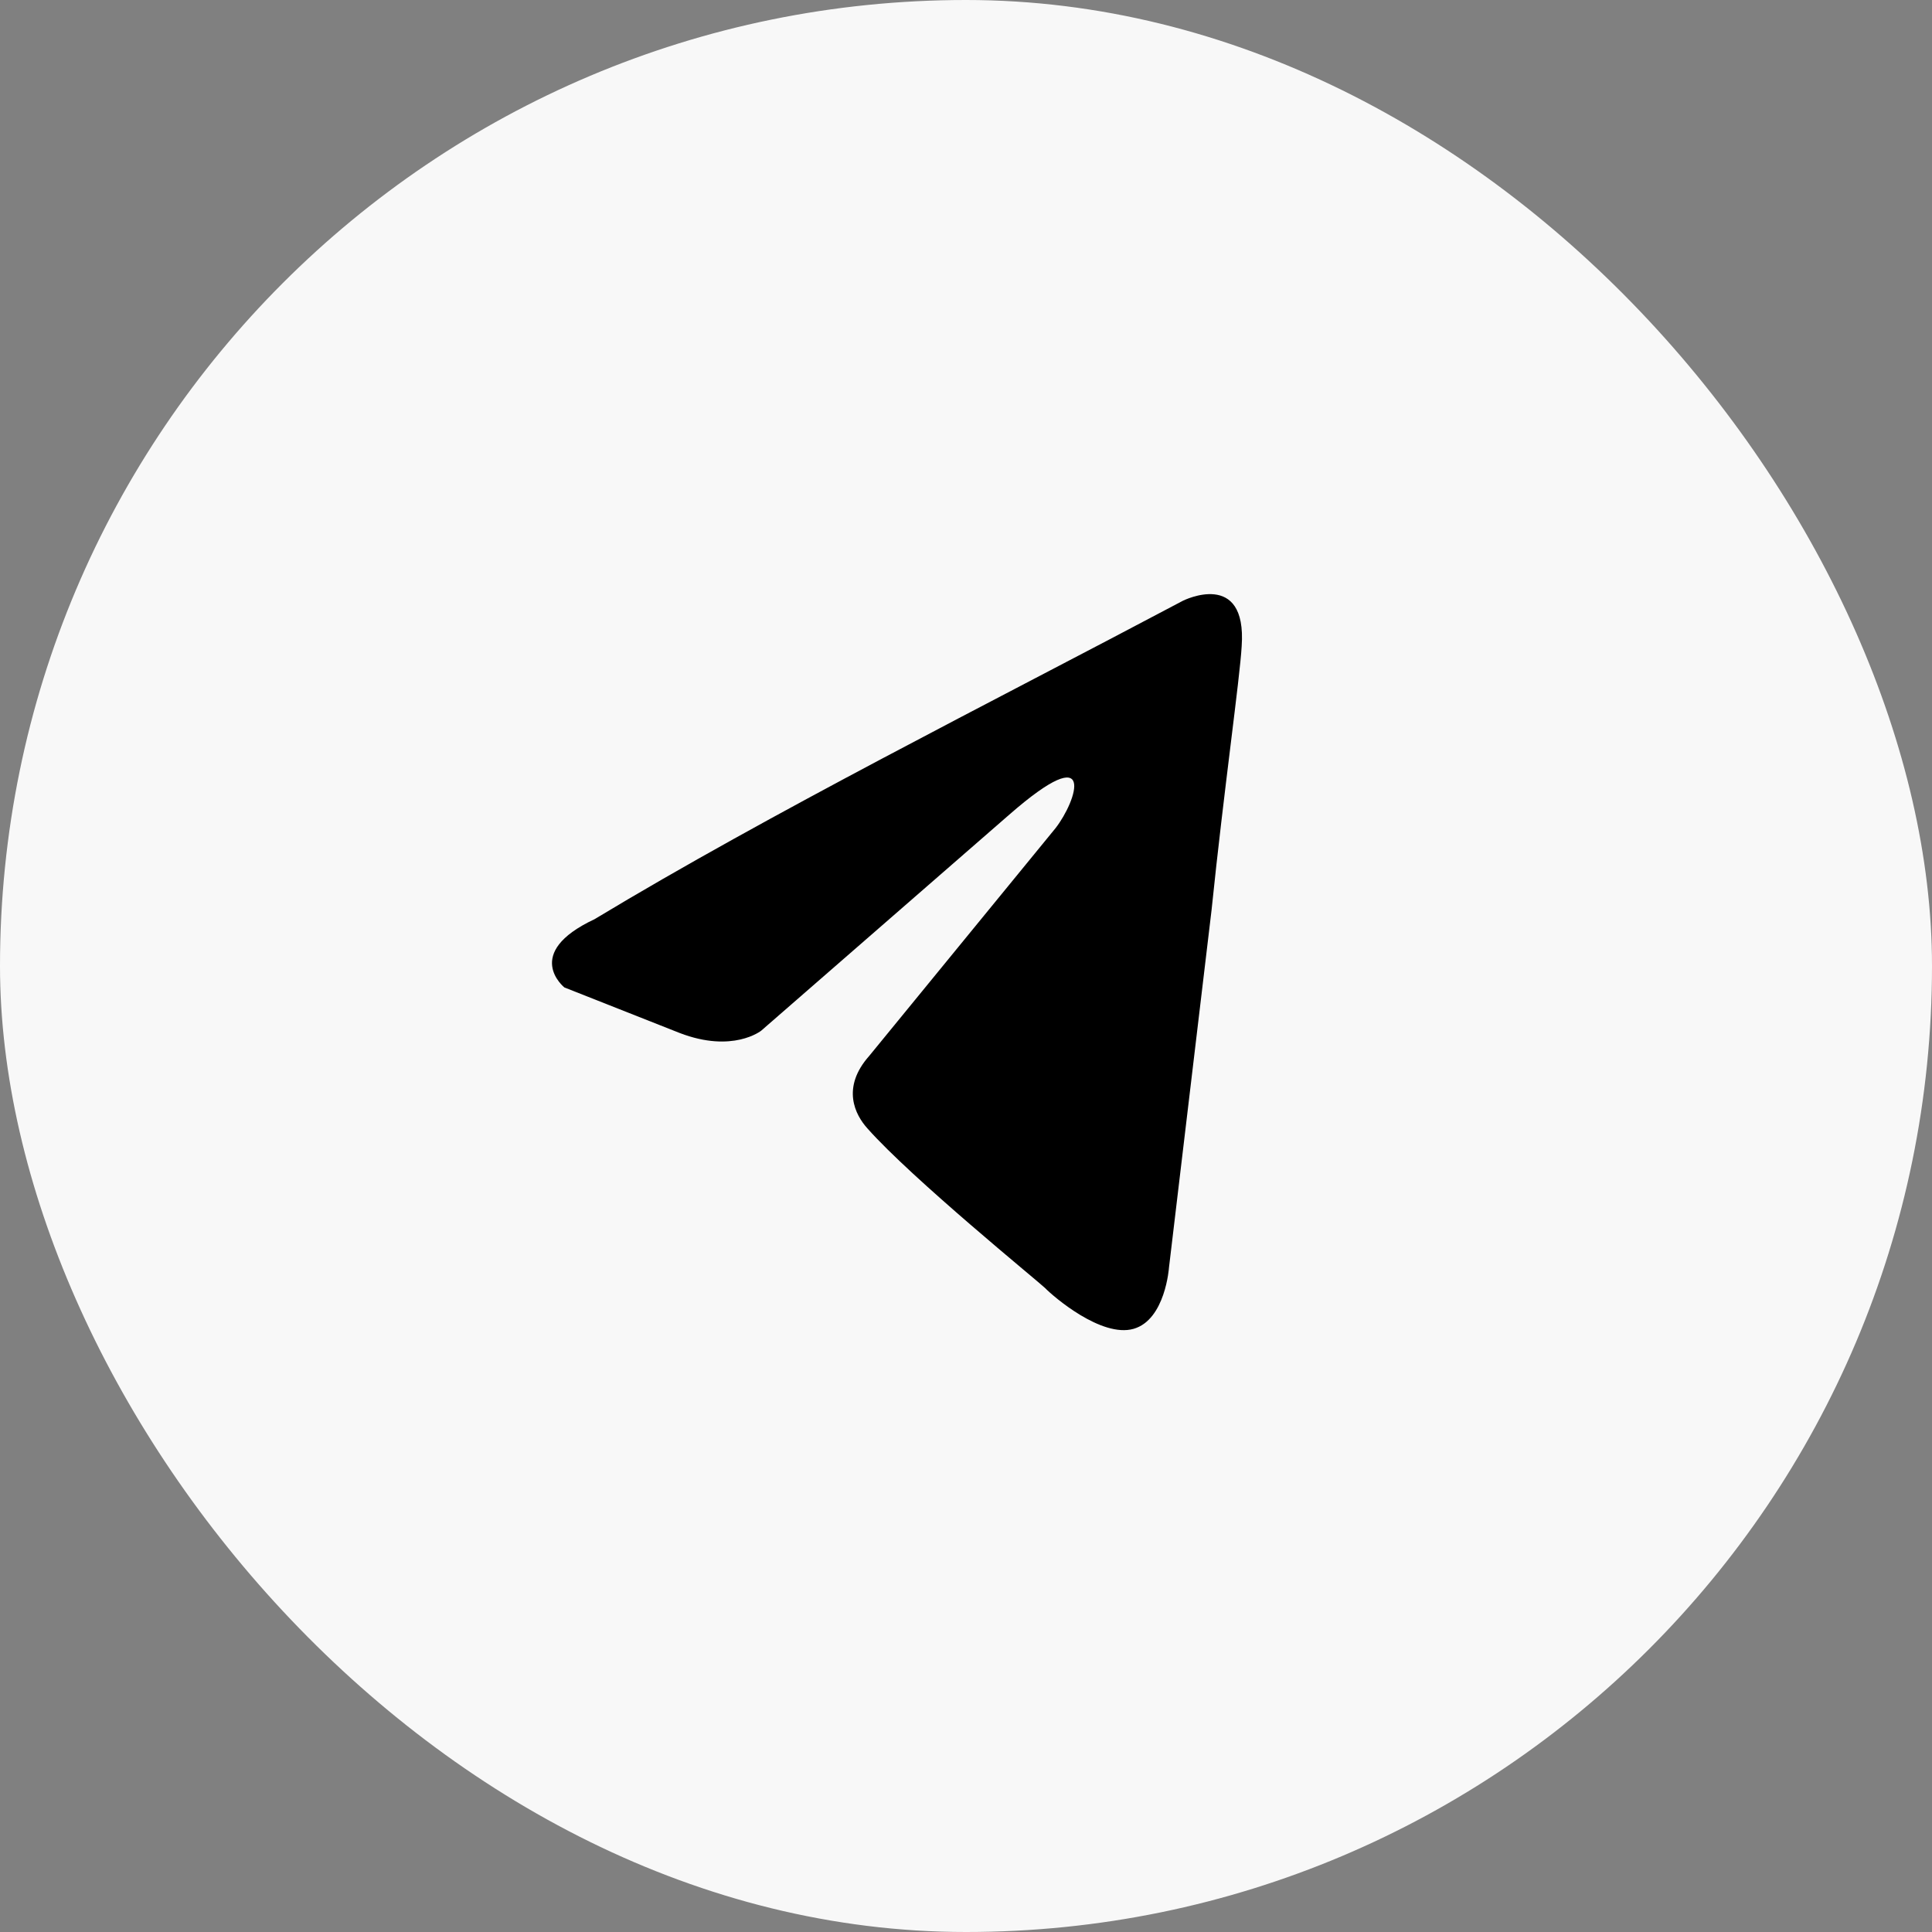 <svg width="42" height="42" viewBox="0 0 42 42" fill="none" xmlns="http://www.w3.org/2000/svg">
<rect x="0" y="0" width="42" height="42" fill="#808080" stroke="none"/>
<rect width="42" height="42" rx="21" fill="#F8F8F8"/>
<path d="M25.722 13.057C25.722 13.057 27.109 12.365 26.993 14.046C26.955 14.739 26.608 17.163 26.338 19.785L25.413 27.552C25.413 27.552 25.336 28.69 24.642 28.888C23.948 29.085 22.908 28.195 22.715 27.997C22.561 27.849 19.824 25.622 18.86 24.534C18.59 24.237 18.282 23.644 18.899 22.951L22.946 18.004C23.409 17.41 23.871 16.025 21.944 17.707L16.548 22.406C16.548 22.406 15.931 22.901 14.775 22.456L12.269 21.466C12.269 21.466 11.344 20.724 12.924 19.983C16.779 17.657 21.52 15.283 25.721 13.057" fill="black"/>
</svg>
